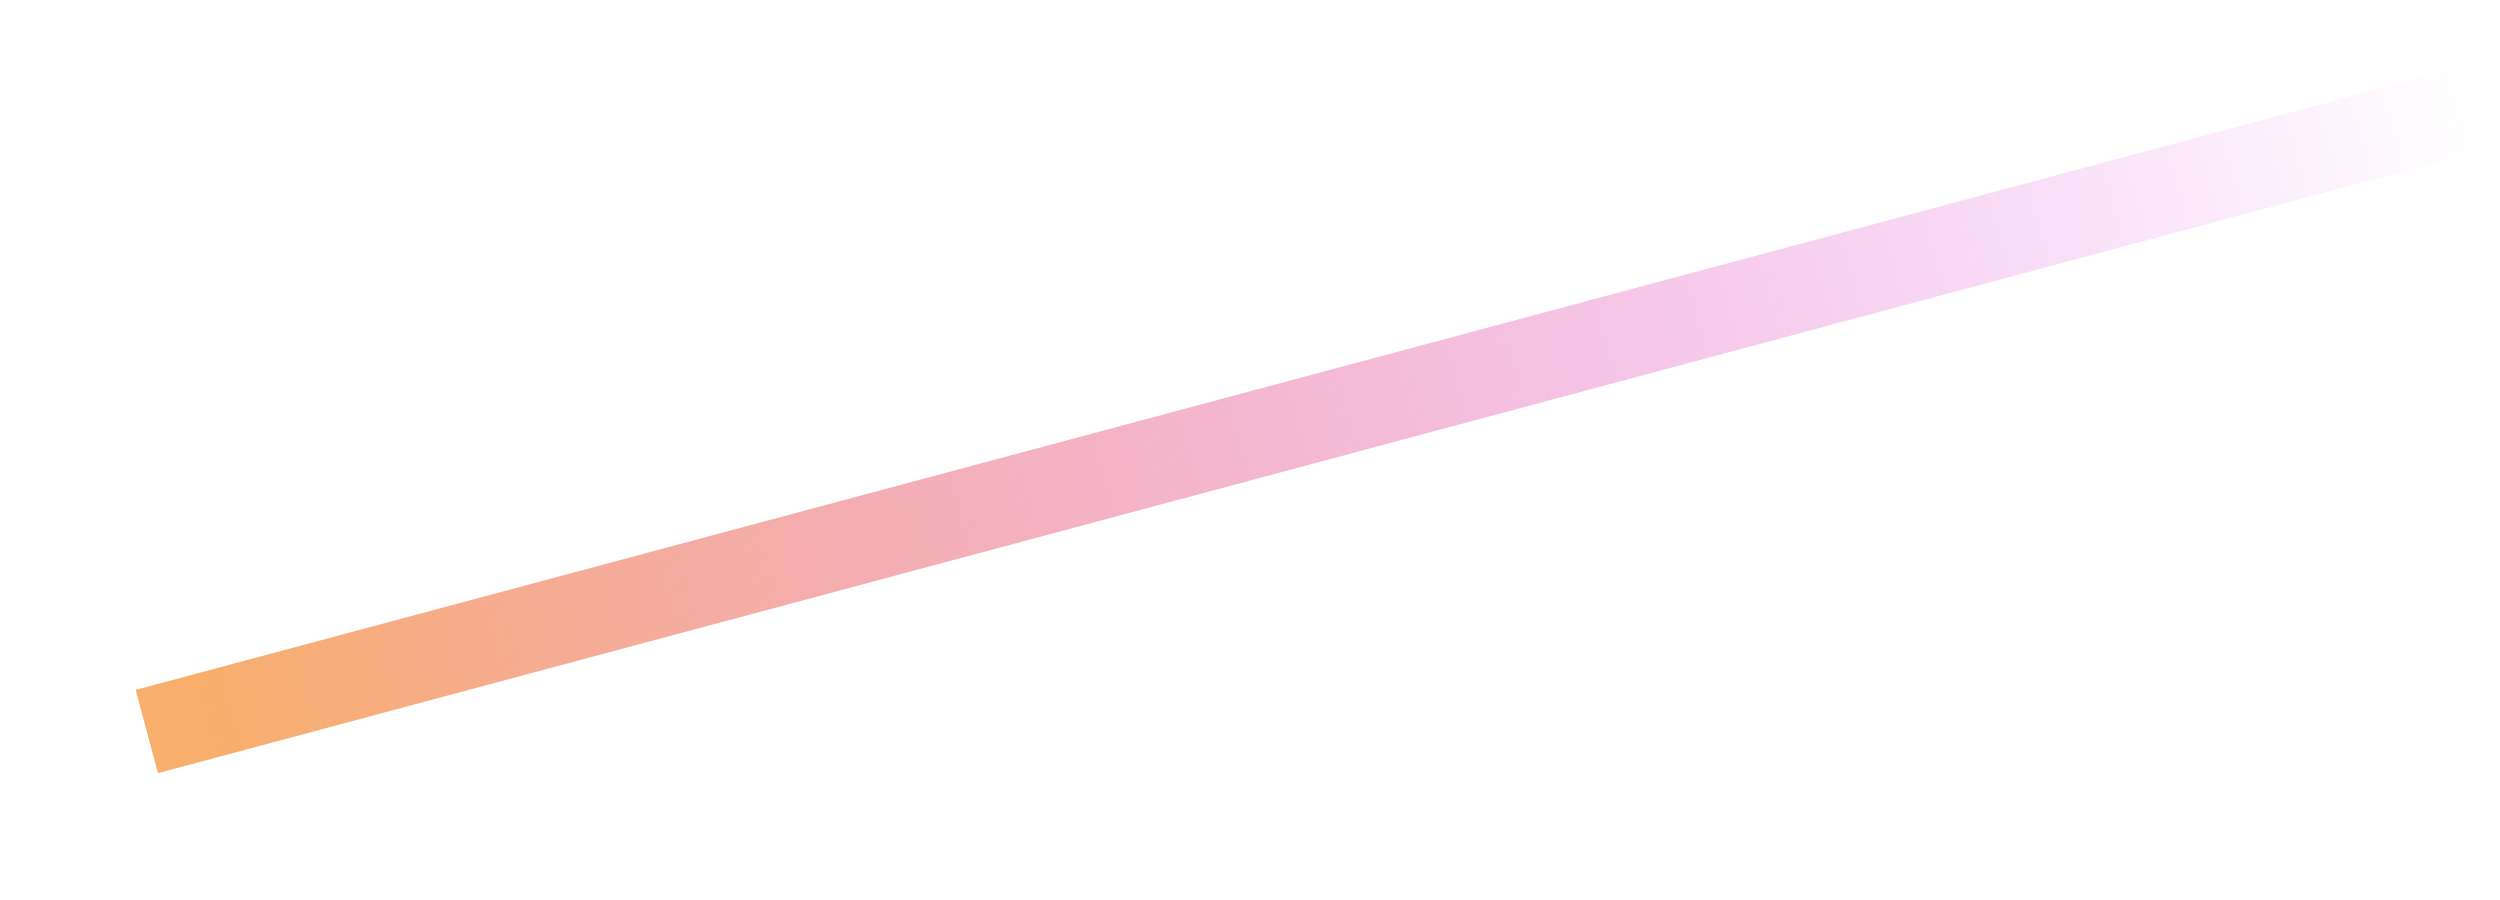<?xml version="1.0" encoding="UTF-8"?>
<svg width="261px" height="94px" viewBox="0 0 261 94" version="1.1" xmlns="http://www.w3.org/2000/svg" xmlns:xlink="http://www.w3.org/1999/xlink">
    <title>Rectangle</title>
    <defs>
        <linearGradient x1="2.485%" y1="50.062%" x2="98.727%" y2="50.001%" id="linearGradient-1">
            <stop stop-color="#F8AF6B" offset="0%"></stop>
            <stop stop-color="#DB39EF" stop-opacity="0" offset="100%"></stop>
        </linearGradient>
        <filter x="-7.1%" y="-200.0%" width="114.2%" height="500.0%" filterUnits="objectBoundingBox" id="filter-2">
            <feGaussianBlur stdDeviation="6" in="SourceGraphic"></feGaussianBlur>
        </filter>
    </defs>
    <g id="Page-1" stroke="none" stroke-width="1" fill="none" fill-rule="evenodd">
        <g id="Sago_Mini_Mars_infographic" transform="translate(-732, -827)" fill="url(#linearGradient-1)">
            <rect id="Rectangle" filter="url(#filter-2)" transform="translate(870, 870.5) rotate(-15) translate(-870, -870.5) " x="743" y="866" width="254" height="9"></rect>
        </g>
    </g>
</svg>